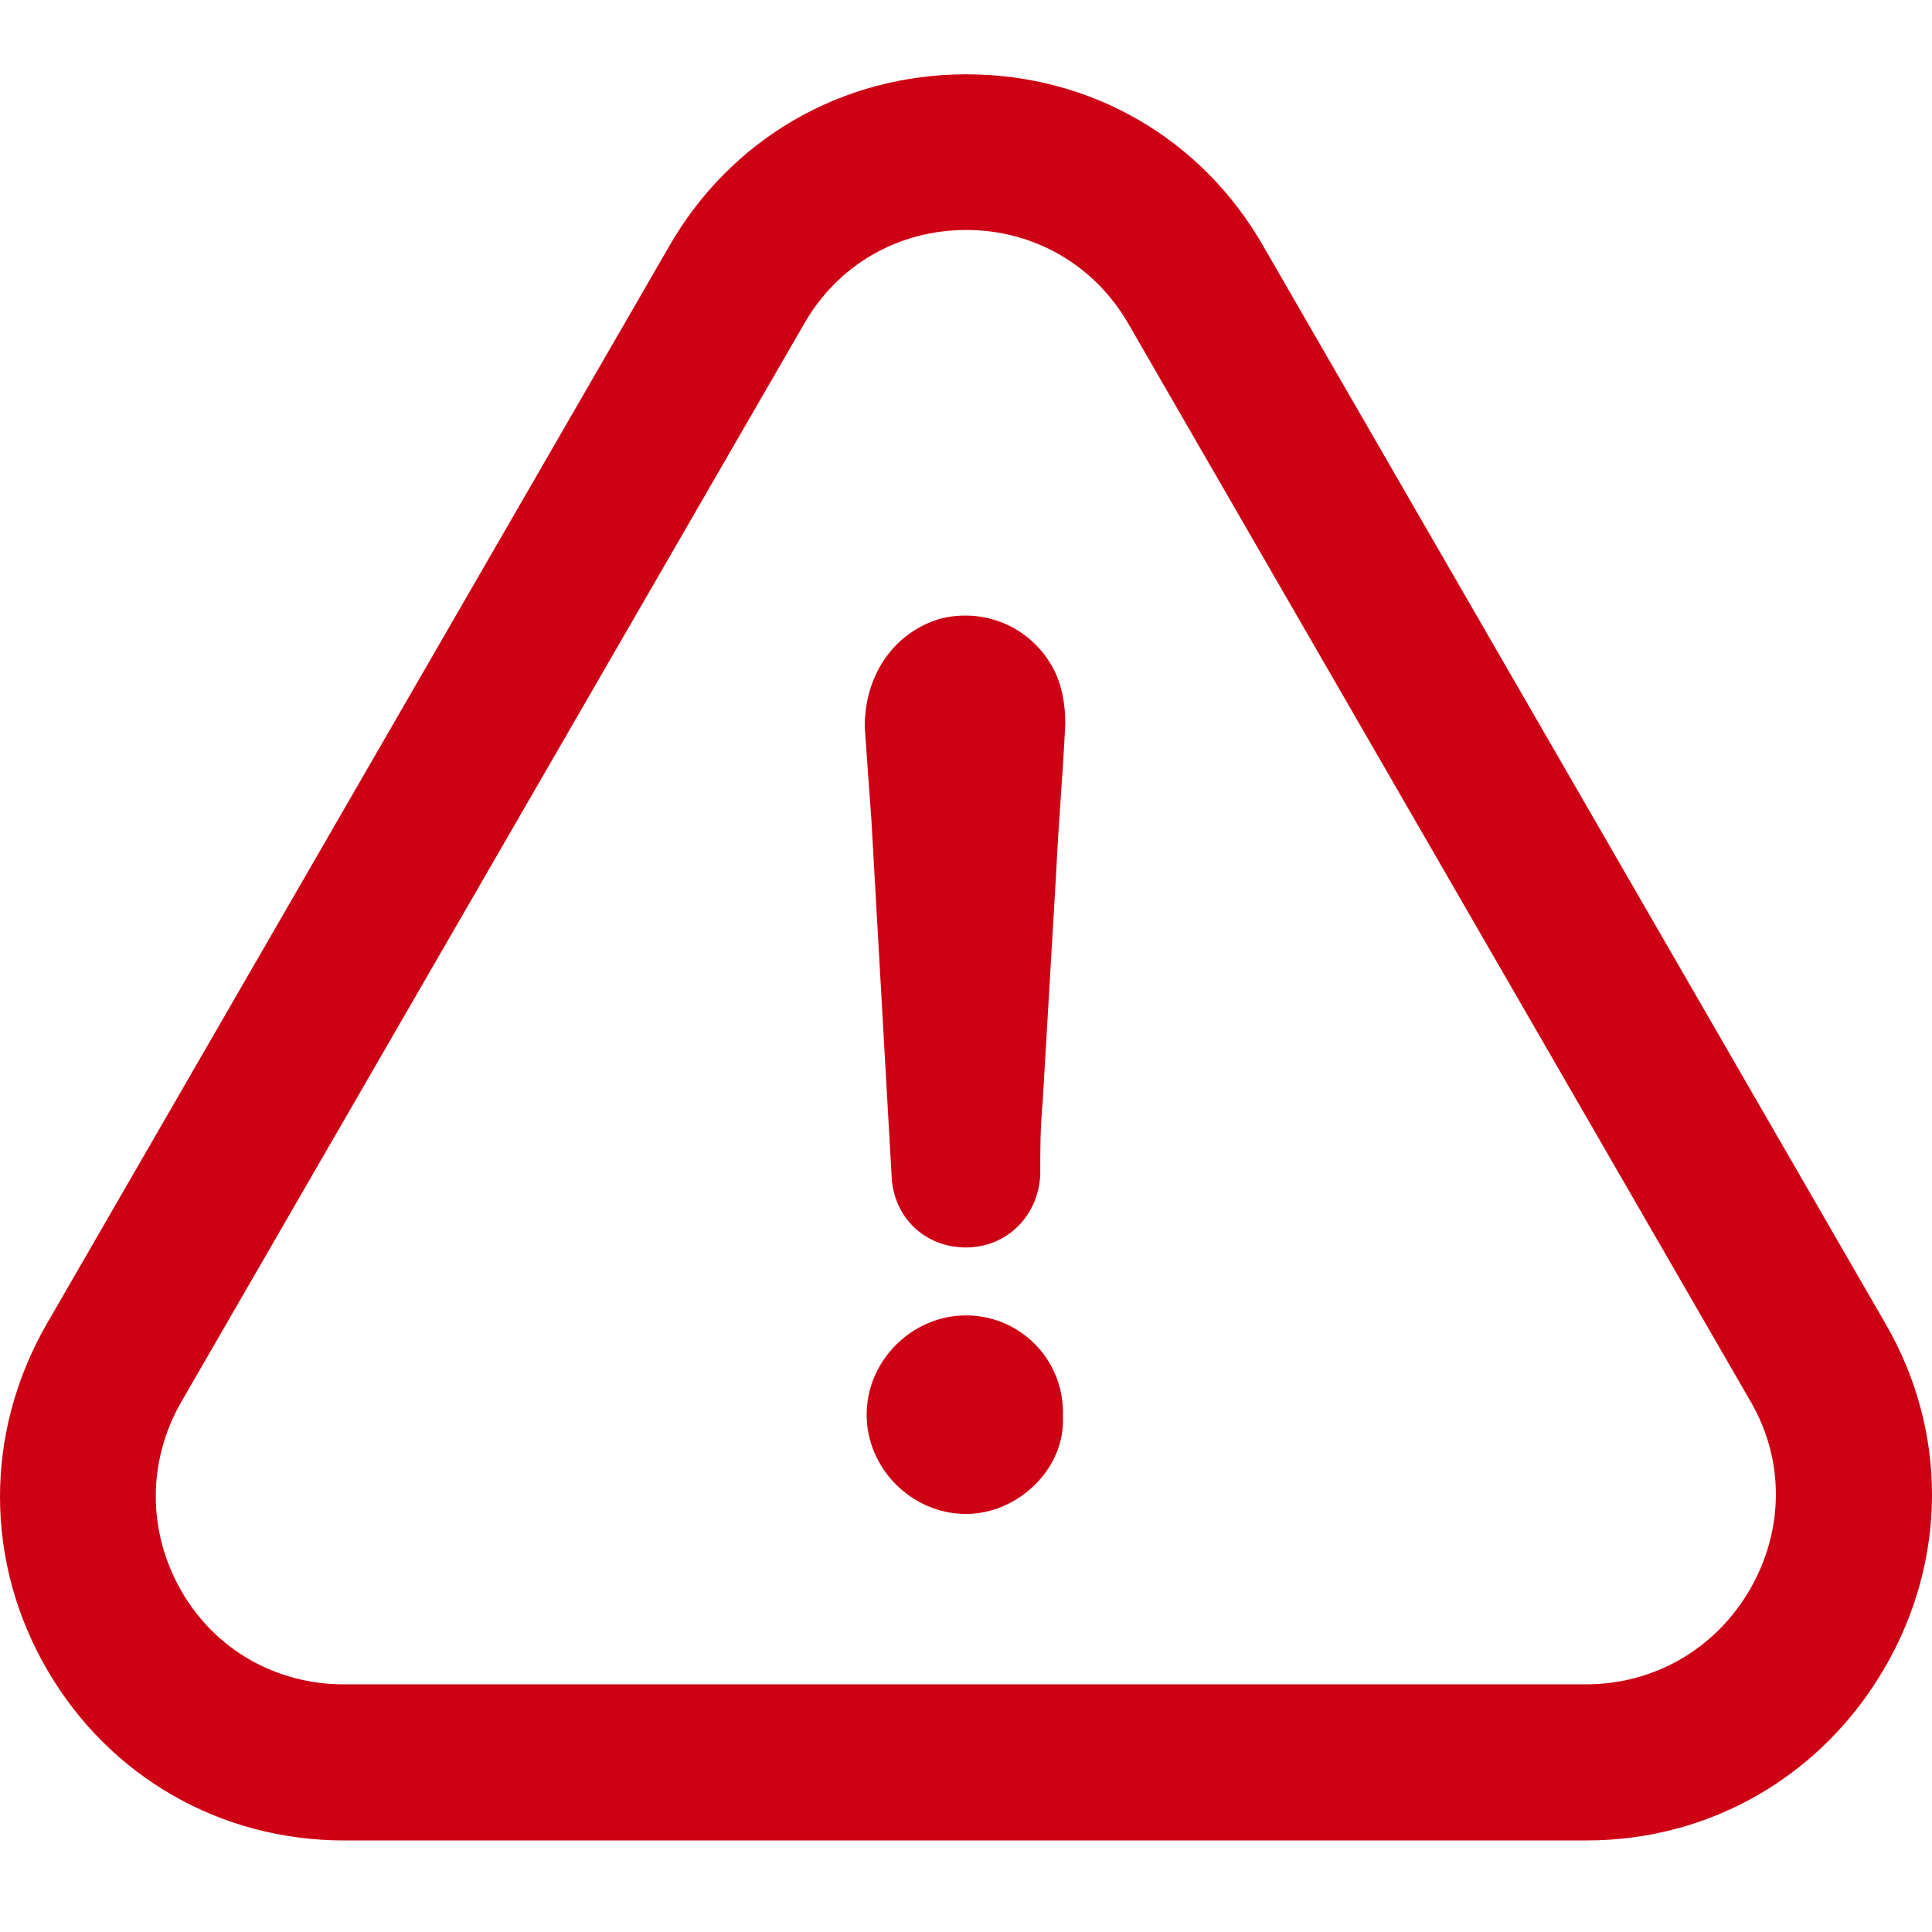 <svg width="26" height="26" viewBox="0 0 26 26" fill="none" xmlns="http://www.w3.org/2000/svg">
<path d="M13 17.702C12.273 17.702 11.663 18.311 11.663 19.038C11.663 19.765 12.273 20.374 13 20.374C13.7 20.374 14.336 19.765 14.304 19.07C14.336 18.306 13.732 17.702 13 17.702Z" fill="#CE0014"/>
<path d="M25.367 22.438C26.206 20.989 26.212 19.263 25.378 17.82L17.008 3.325C16.18 1.866 14.683 1 13.005 1C11.327 1 9.83 1.871 9.002 3.32L0.621 17.831C-0.212 19.29 -0.207 21.027 0.637 22.475C1.471 23.907 2.962 24.768 4.63 24.768H21.348C23.021 24.768 24.523 23.897 25.367 22.438ZM23.55 21.39C23.085 22.192 22.262 22.667 21.343 22.667H4.625C3.716 22.667 2.898 22.202 2.444 21.417C1.984 20.62 1.979 19.669 2.439 18.867L10.819 4.362C11.273 3.565 12.086 3.095 13.005 3.095C13.919 3.095 14.737 3.571 15.191 4.367L23.566 18.873C24.015 19.653 24.01 20.594 23.55 21.39Z" fill="#CE0014"/>
<path d="M12.668 8.322C12.032 8.504 11.637 9.081 11.637 9.781C11.669 10.203 11.696 10.631 11.728 11.053C11.819 12.662 11.909 14.239 12 15.847C12.032 16.392 12.454 16.788 13 16.788C13.545 16.788 13.972 16.366 13.999 15.815C13.999 15.484 13.999 15.179 14.031 14.842C14.09 13.811 14.154 12.779 14.213 11.748C14.245 11.08 14.304 10.412 14.336 9.744C14.336 9.503 14.304 9.289 14.213 9.075C13.94 8.477 13.304 8.172 12.668 8.322Z" fill="#CE0014"/>
</svg>
